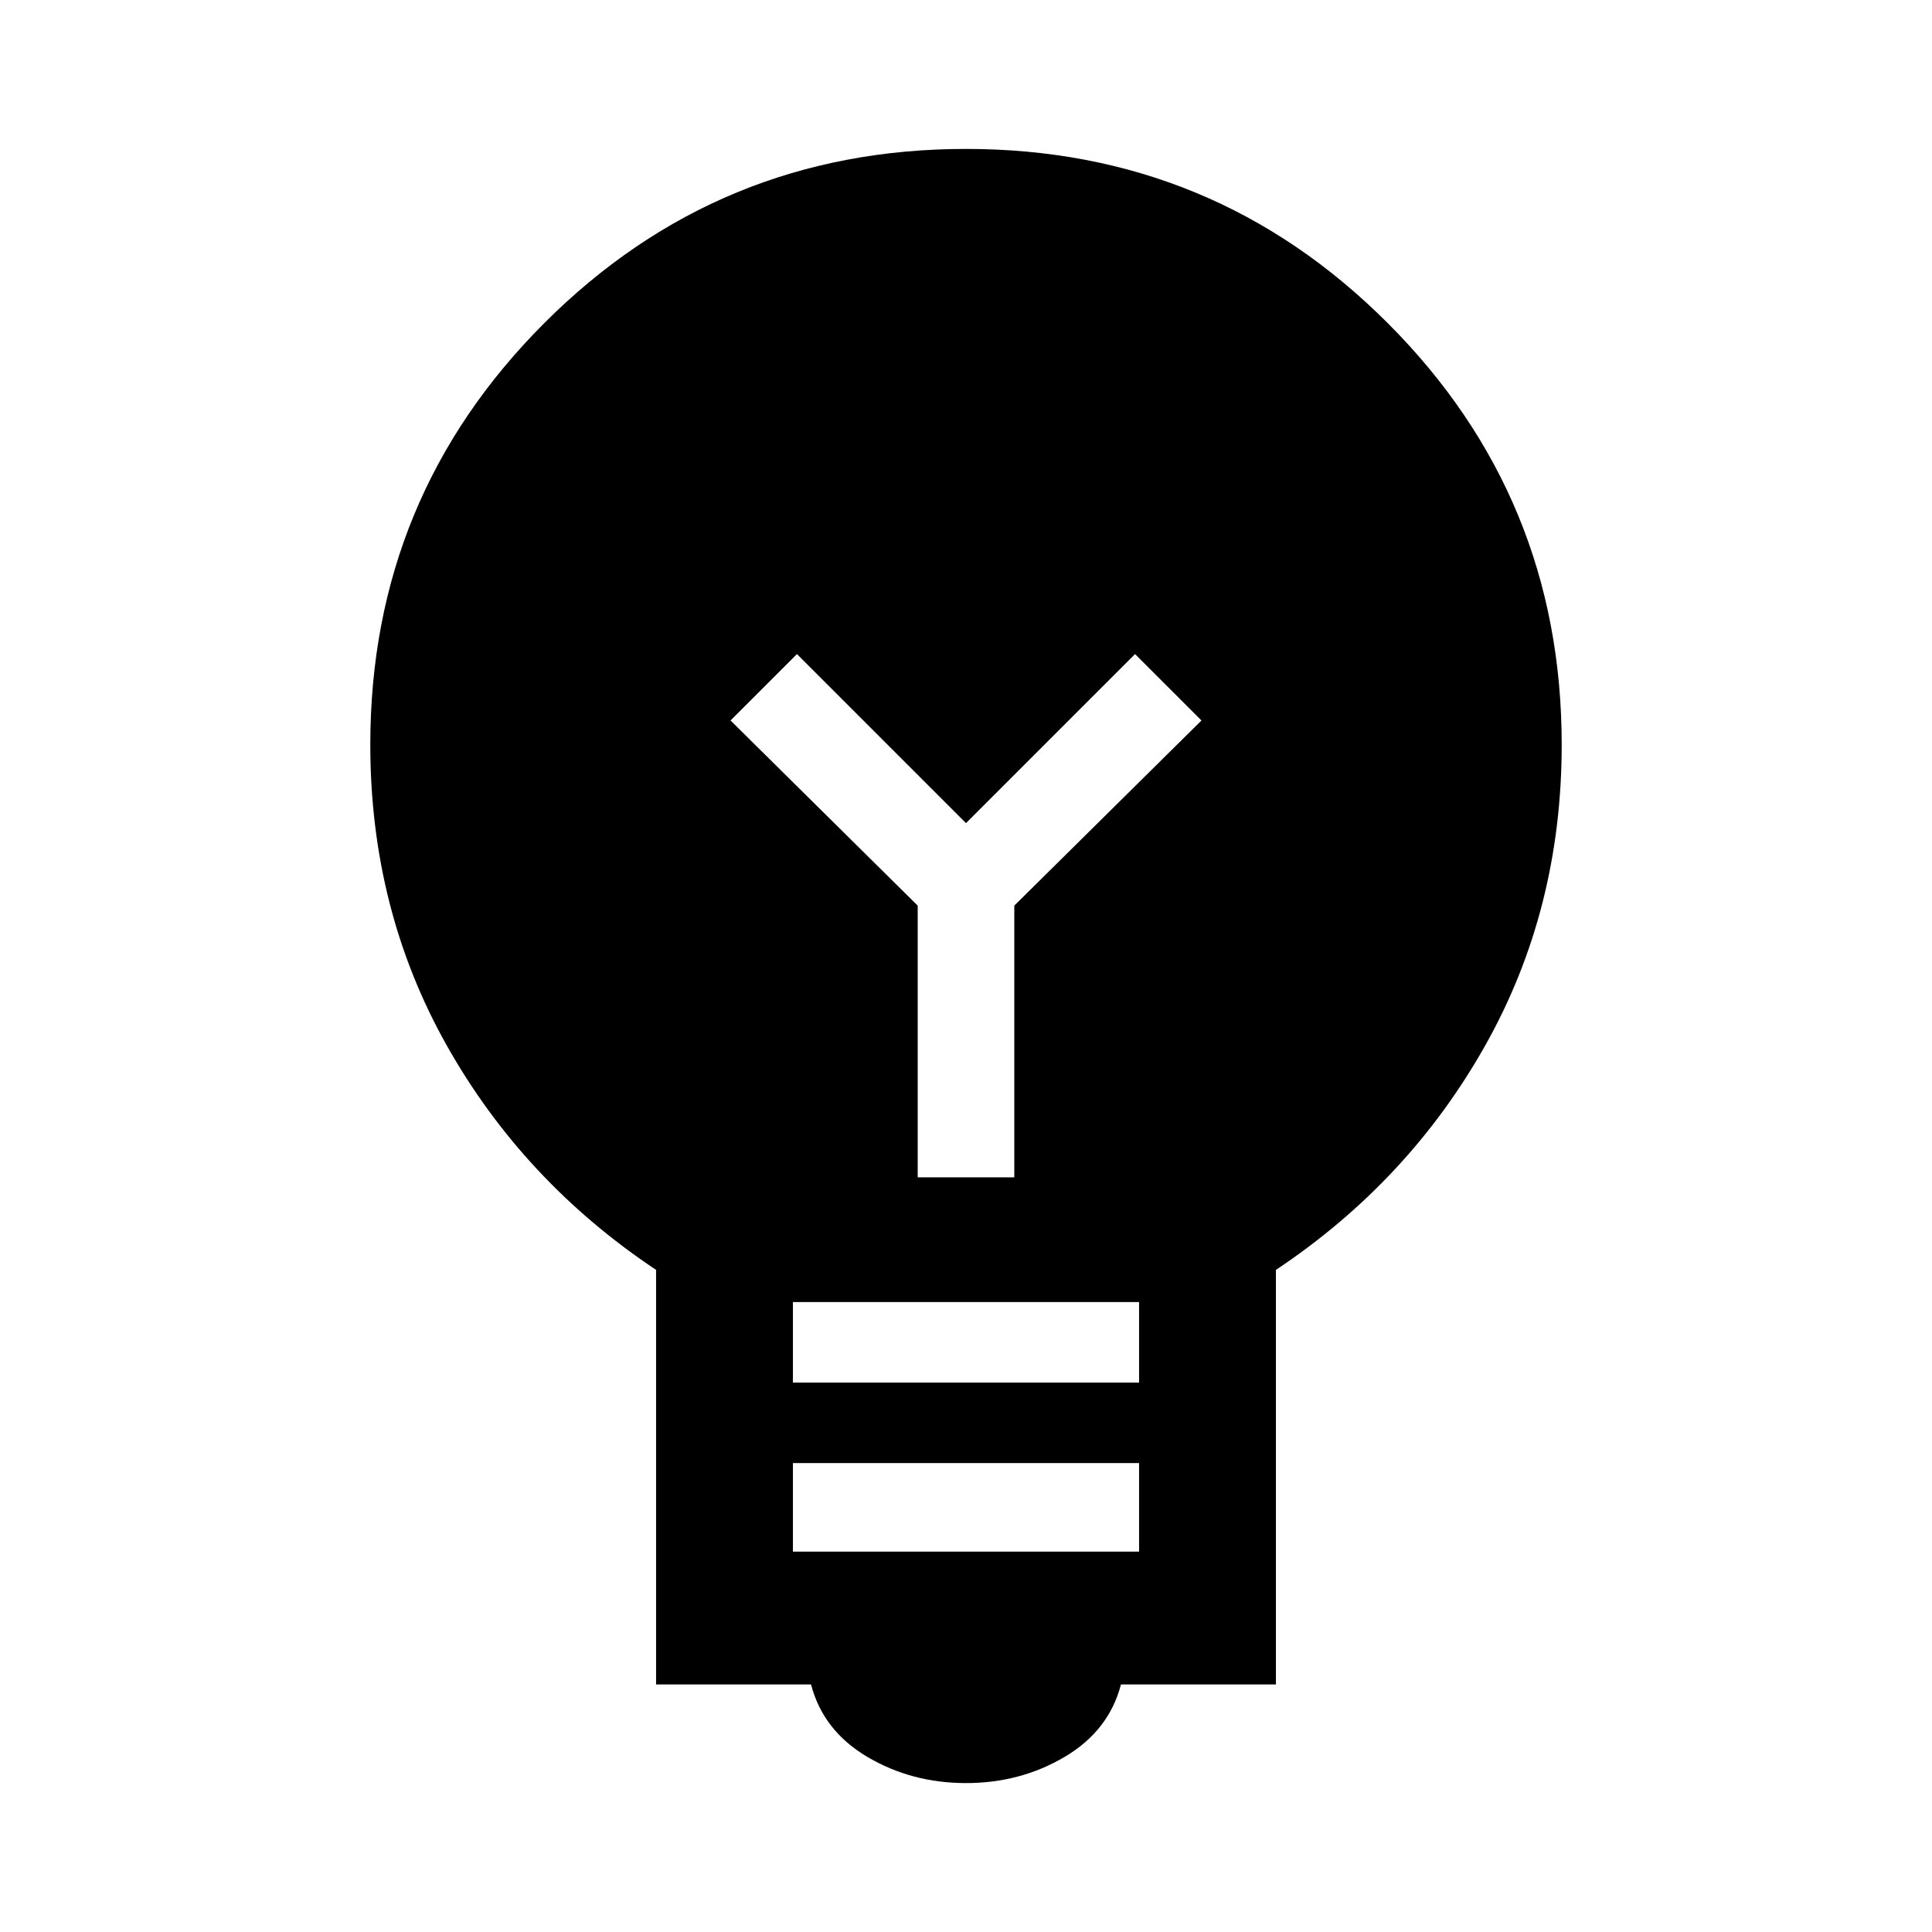 <svg xmlns="http://www.w3.org/2000/svg" width="48" height="48" viewBox="0 0 48 48"><path d="M24 44.3q-1.35 0-2.45-.65t-1.4-1.8H16.3v-10.3q-3.3-2.2-5.2-5.575Q9.2 22.6 9.2 18.5q0-6.15 4.325-10.475Q17.85 3.7 24 3.7q6.15 0 10.475 4.325Q38.8 12.35 38.8 18.5q0 4.1-1.9 7.475t-5.2 5.575v10.3h-3.85q-.3 1.15-1.4 1.8-1.1.65-2.45.65Zm-4.3-5.75h8.6v-2.2h-8.6Zm0-4.2h8.6v-2h-8.6Zm3.1-5.1h2.4V22.5l4.65-4.6-1.65-1.65-4.2 4.2-4.2-4.2-1.65 1.65 4.65 4.6Z"/></svg>